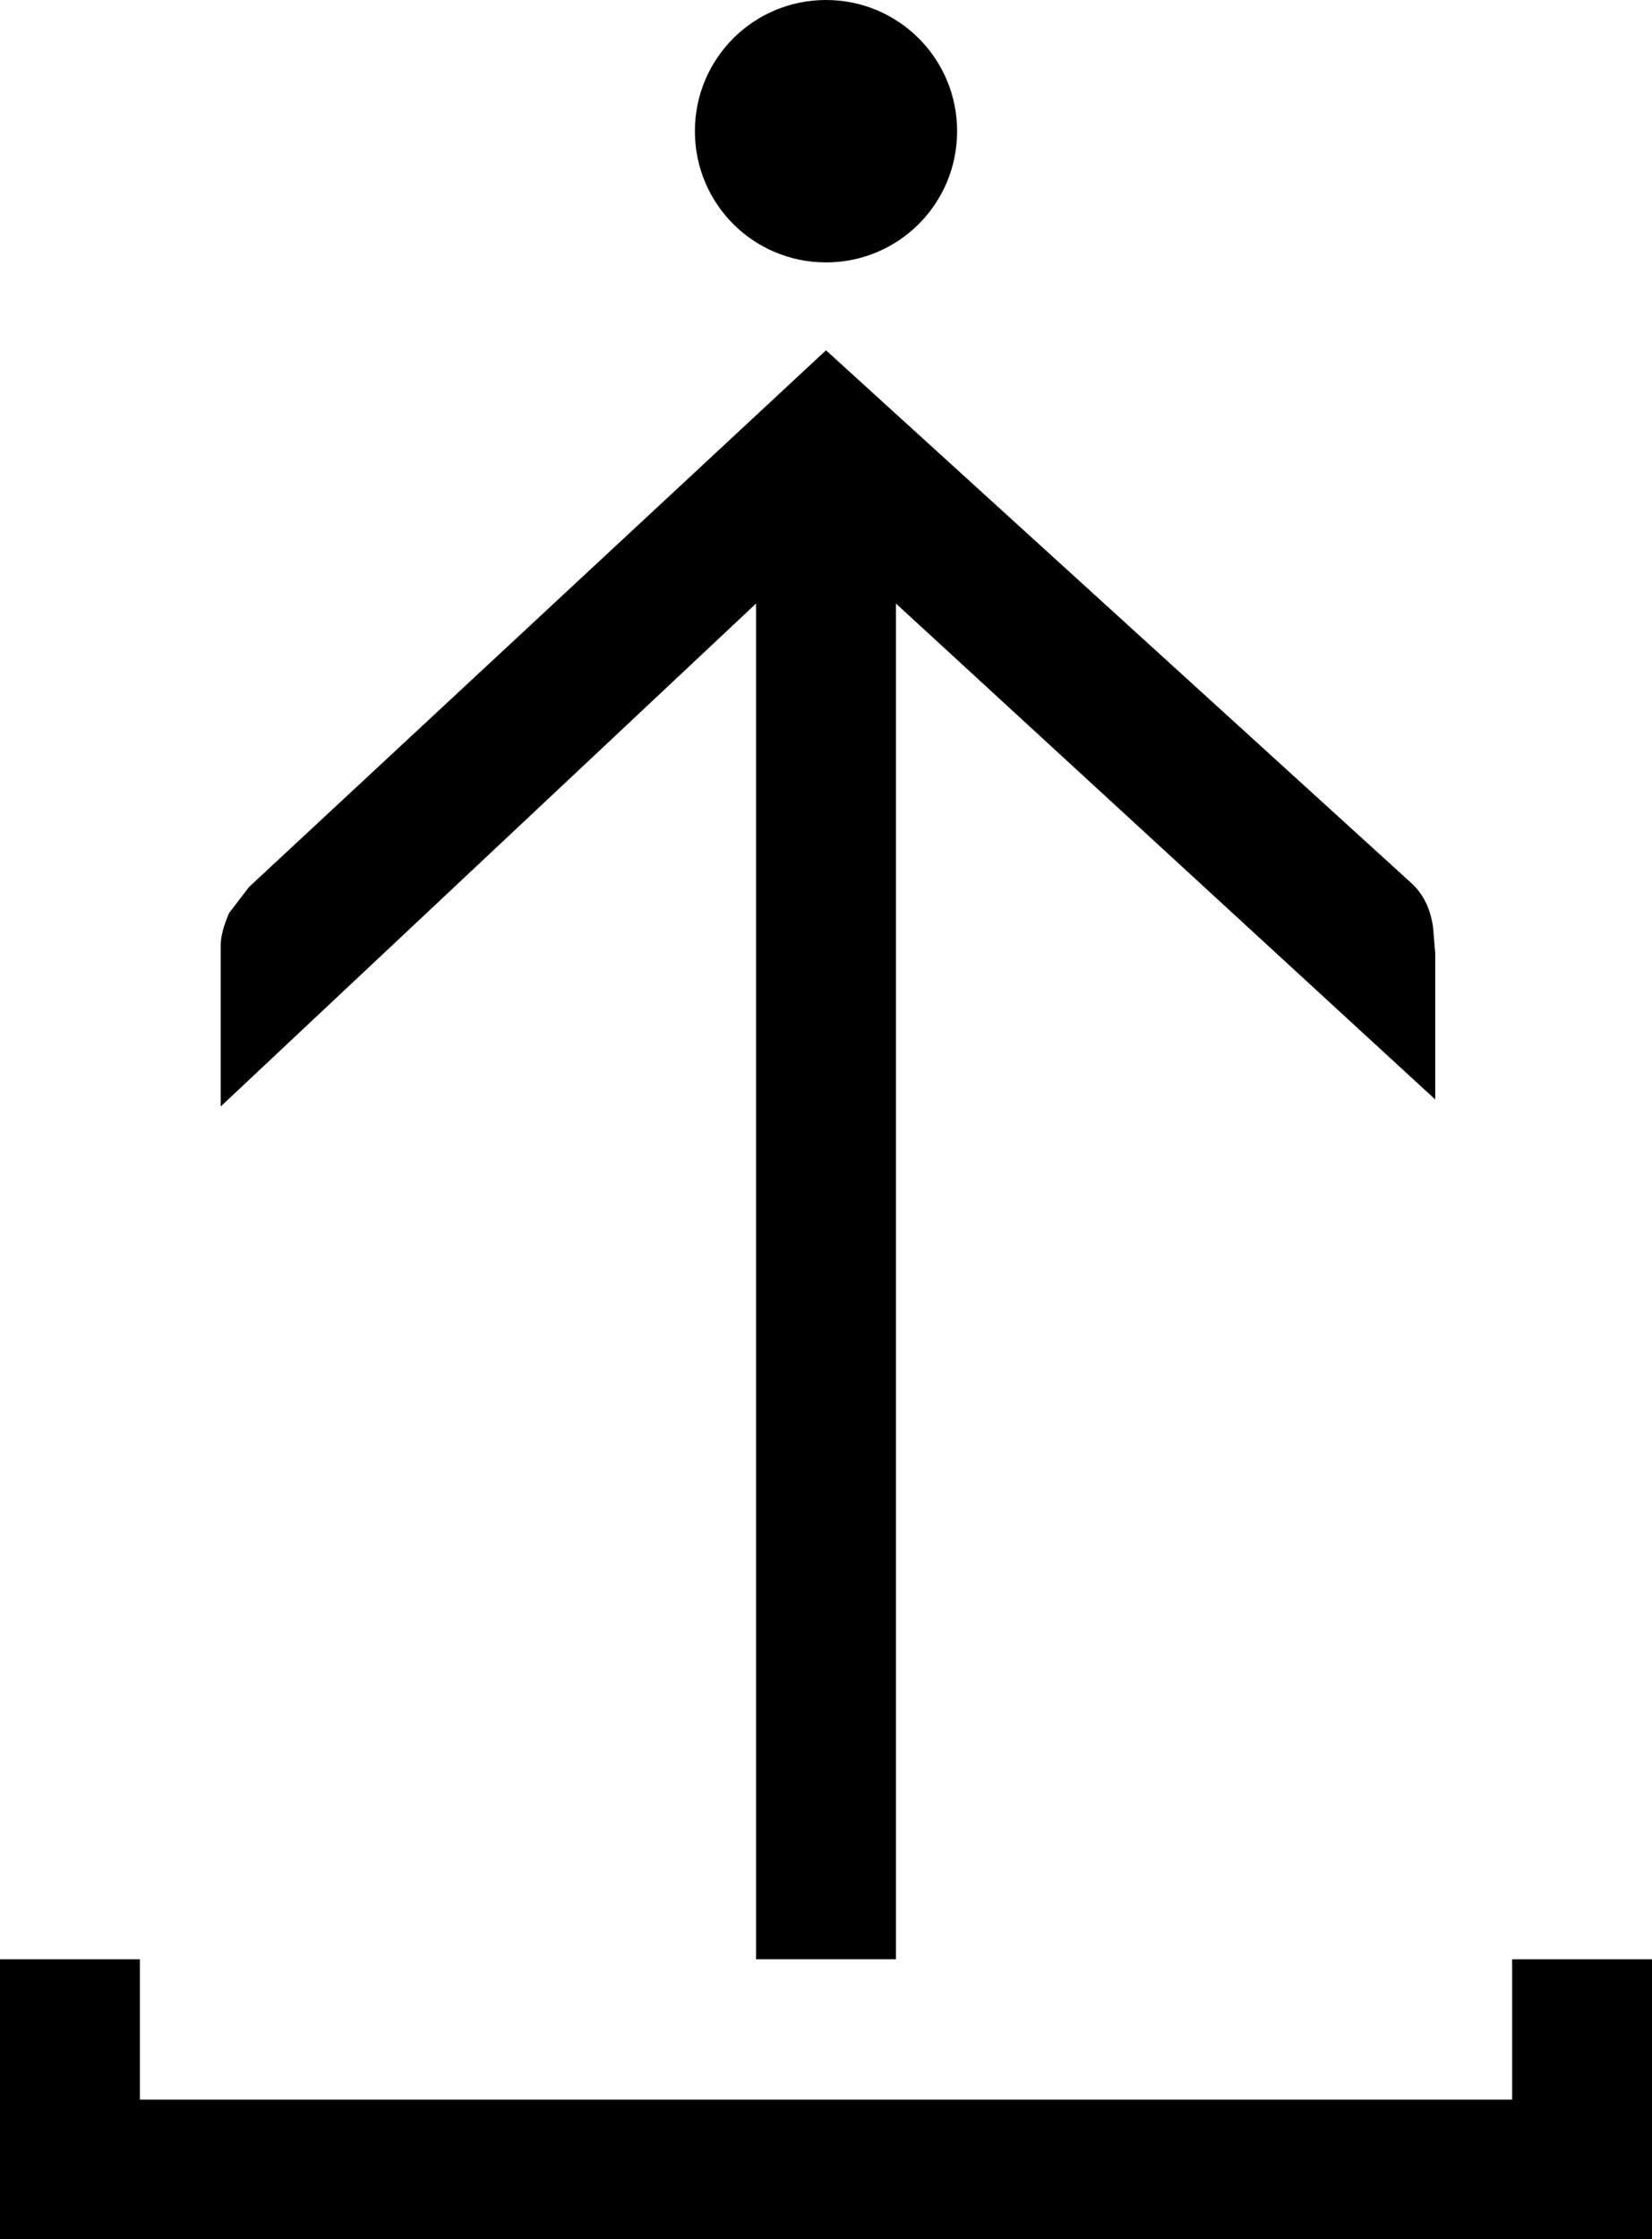 <?xml version="1.0" encoding="utf-8"?>
<!-- Generator: Adobe Illustrator 19.0.0, SVG Export Plug-In . SVG Version: 6.00 Build 0)  -->
<svg version="1.1" id="Layer_2" xmlns="http://www.w3.org/2000/svg" xmlns:xlink="http://www.w3.org/1999/xlink" x="0px" y="0px"
	 viewBox="-76 0 378 512" style="enable-background:new -76 0 378 512;" xml:space="preserve">
<g>
	<path d="M113,60c16.6,0,30-13.4,30-30S129.6,0,113,0S83,13.4,83,30S96.4,60,113,60z"/>
	<path d="M97,448h32V138l123.4,113.4V218l-0.5-6c-0.6-4.3-2.3-7.7-5.1-10.2L113,80.1L-19,202.8l-4.6,6c-1.2,2.8-1.9,5.3-1.9,7.4V253
		L97,138V448z"/>
	<polygon points="270,448 270,480.1 -44,480.1 -44,448 -76,448 -76,512.1 302,512.1 302,448 	"/>
</g>
</svg>
